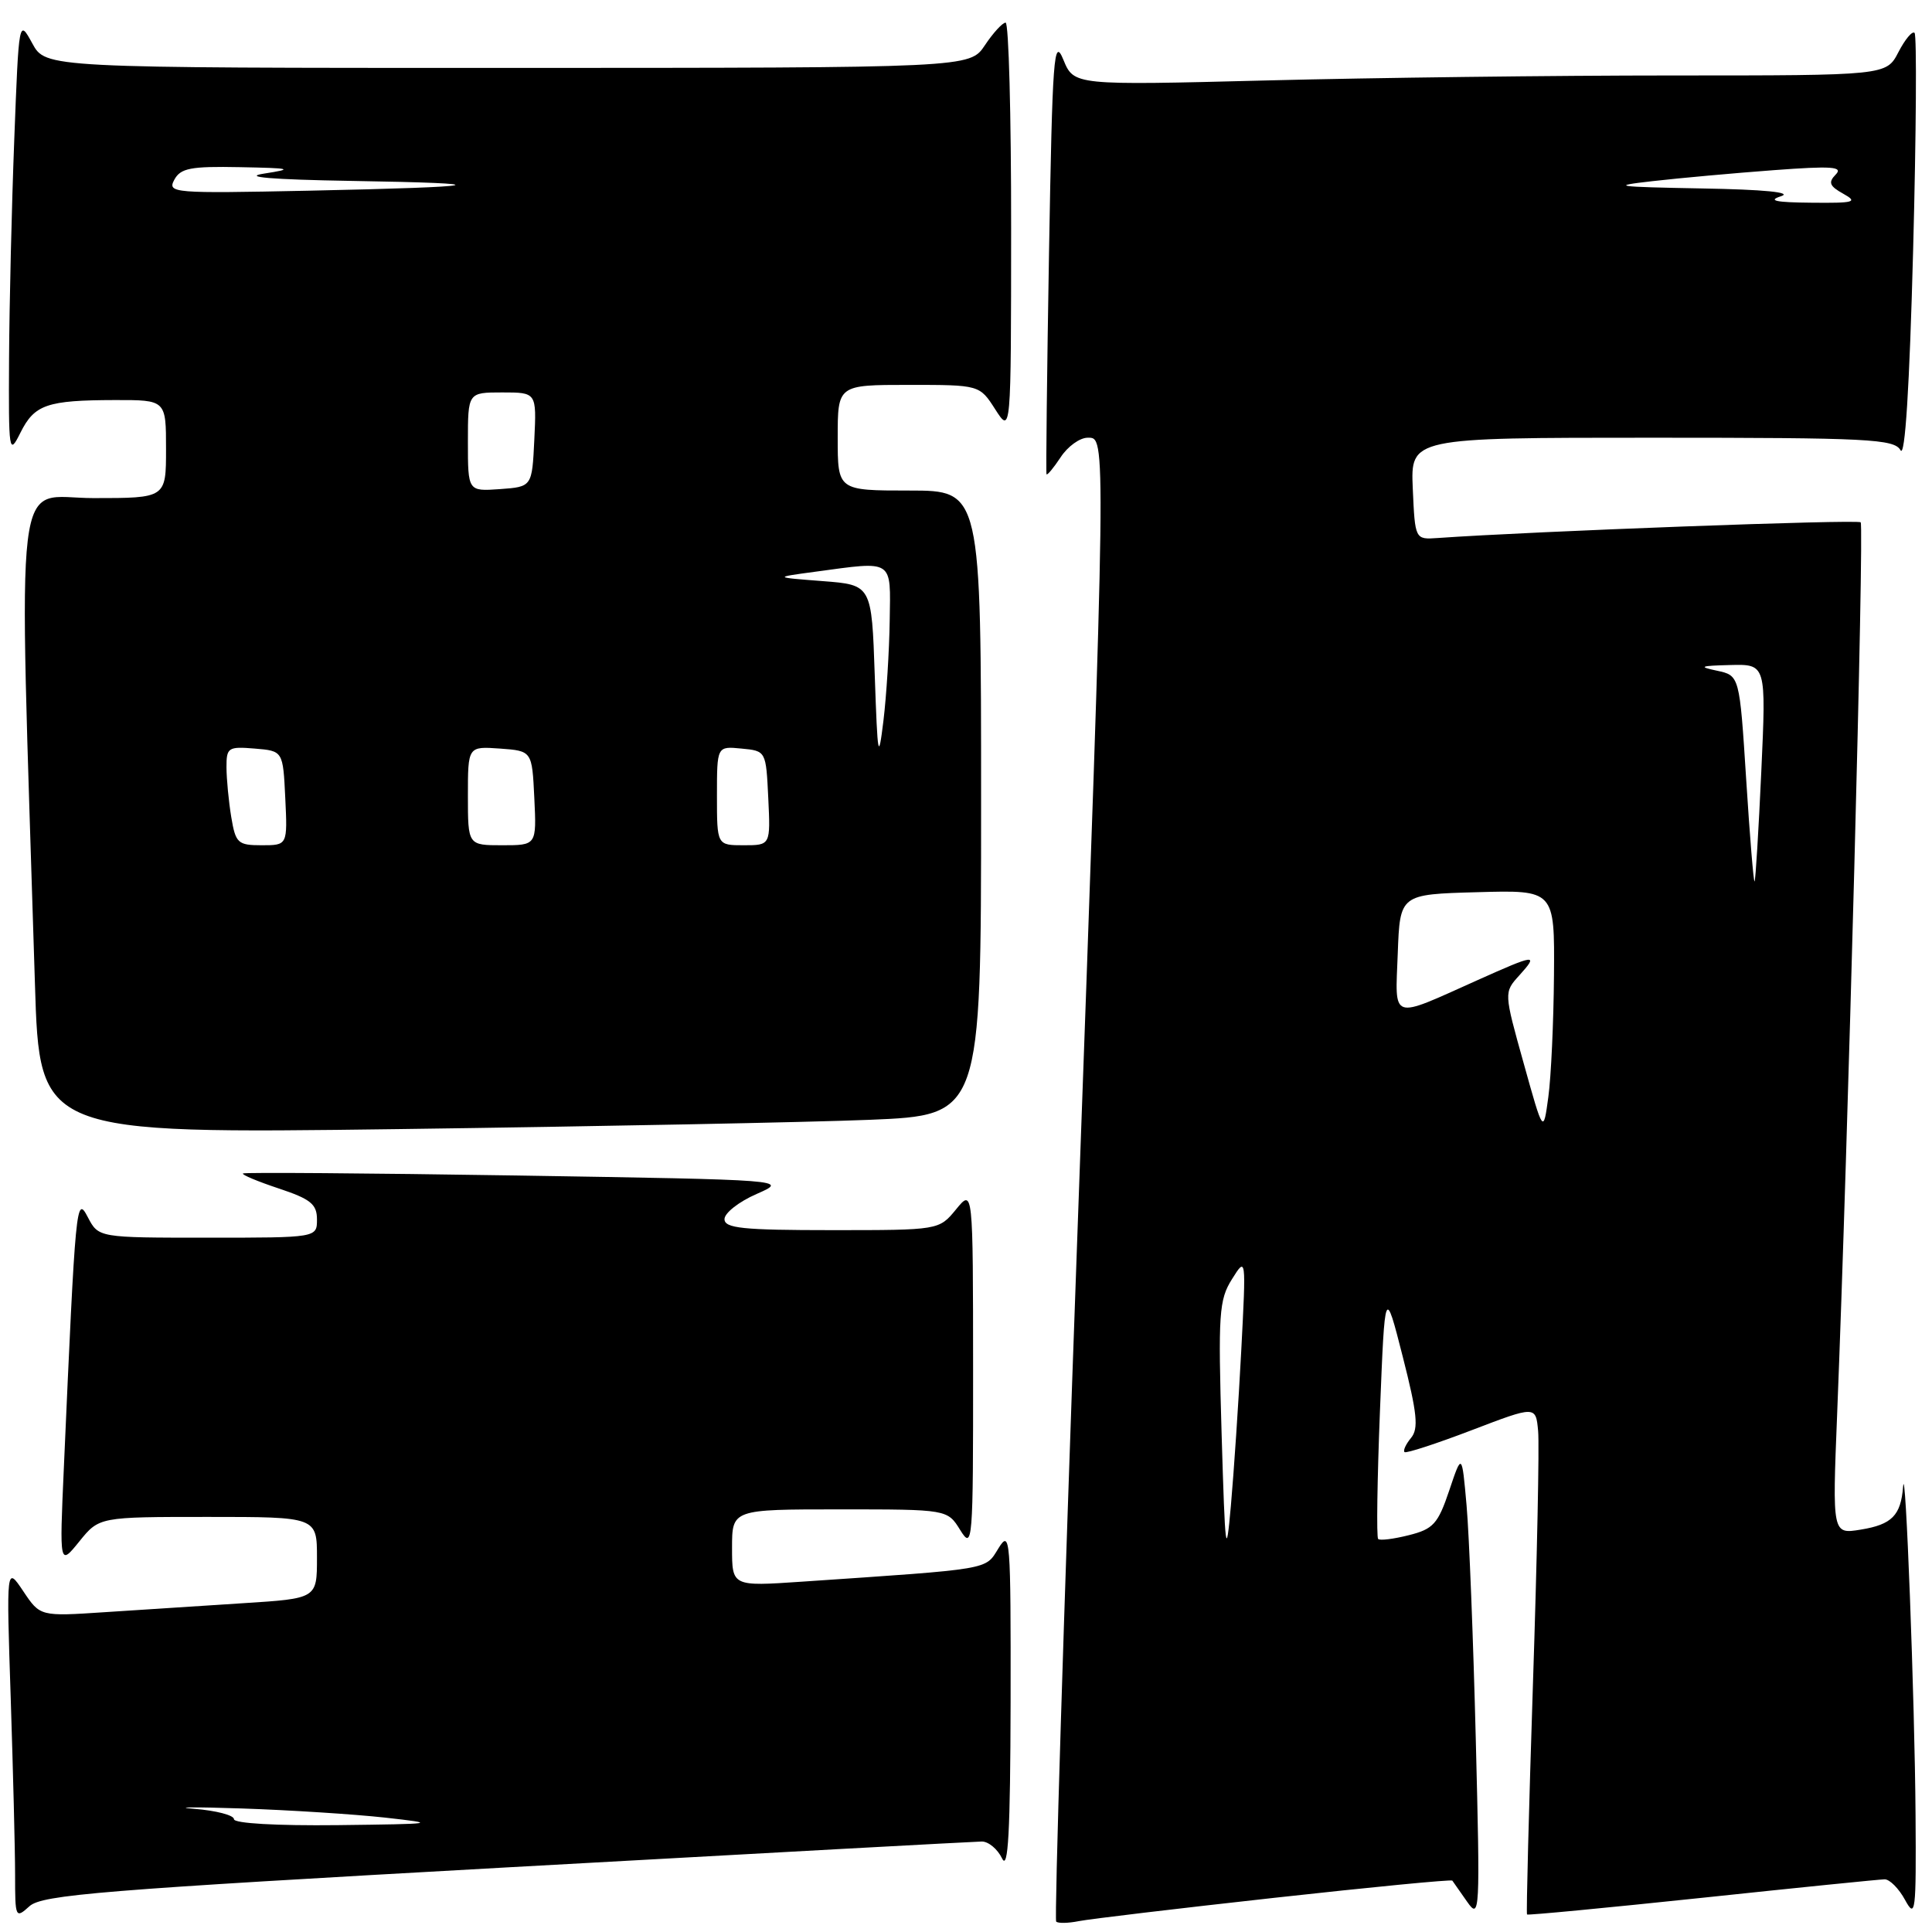 <?xml version="1.0" encoding="UTF-8" standalone="no"?>
<!DOCTYPE svg PUBLIC "-//W3C//DTD SVG 1.1//EN" "http://www.w3.org/Graphics/SVG/1.1/DTD/svg11.dtd" >
<svg xmlns="http://www.w3.org/2000/svg" xmlns:xlink="http://www.w3.org/1999/xlink" version="1.1" viewBox="0 0 256 256">
 <g >
 <path fill="currentColor"
d=" M 168.86 251.47 C 181.71 250.05 192.32 249.02 192.44 249.19 C 192.56 249.36 193.45 250.62 194.41 252.00 C 196.09 254.40 196.13 253.54 195.55 230.50 C 195.22 217.30 194.67 203.35 194.33 199.50 C 193.71 192.50 193.71 192.50 192.03 197.50 C 190.54 201.92 189.92 202.61 186.68 203.42 C 184.66 203.93 182.83 204.16 182.61 203.92 C 182.38 203.69 182.49 196.07 182.85 187.00 C 183.51 170.50 183.51 170.50 185.87 179.76 C 187.79 187.29 187.99 189.30 186.97 190.53 C 186.28 191.37 185.89 192.21 186.11 192.41 C 186.32 192.60 190.32 191.30 195.00 189.51 C 203.50 186.26 203.50 186.26 203.81 189.62 C 203.98 191.47 203.67 206.60 203.12 223.23 C 202.58 239.85 202.22 253.56 202.34 253.68 C 202.46 253.80 212.90 252.80 225.53 251.47 C 238.16 250.13 249.05 249.03 249.72 249.02 C 250.39 249.01 251.61 250.24 252.43 251.75 C 253.81 254.29 253.91 253.44 253.82 240.50 C 253.72 225.34 252.48 192.92 252.17 197.00 C 251.87 200.81 250.68 202.01 246.57 202.68 C 242.79 203.30 242.79 203.30 243.43 187.40 C 244.86 151.75 247.02 69.69 246.55 69.21 C 246.14 68.80 203.08 70.40 190.50 71.29 C 187.50 71.50 187.50 71.50 187.20 64.75 C 186.91 58.00 186.91 58.00 218.90 58.00 C 247.65 58.00 250.99 58.17 251.83 59.66 C 252.43 60.73 253.02 51.33 253.50 33.11 C 253.91 17.60 253.99 4.66 253.69 4.36 C 253.39 4.06 252.43 5.21 251.55 6.91 C 249.95 10.00 249.95 10.00 221.64 10.00 C 206.06 10.00 181.84 10.30 167.81 10.66 C 142.30 11.31 142.30 11.31 140.90 7.91 C 139.64 4.84 139.45 7.39 139.00 33.50 C 138.73 49.45 138.58 62.65 138.67 62.84 C 138.76 63.02 139.60 62.01 140.54 60.59 C 141.47 59.16 143.08 58.00 144.12 58.00 C 146.59 58.00 146.61 56.63 142.68 165.83 C 140.93 214.42 139.70 254.37 139.95 254.62 C 140.20 254.87 141.55 254.84 142.95 254.56 C 144.35 254.28 156.01 252.89 168.86 251.47 Z  M 67.16 247.44 C 100.90 245.56 129.22 244.02 130.10 244.01 C 130.98 244.01 132.18 245.01 132.78 246.25 C 133.59 247.94 133.87 242.78 133.91 225.50 C 133.94 203.72 133.86 202.64 132.30 205.16 C 130.51 208.05 131.58 207.86 106.25 209.58 C 97.00 210.21 97.00 210.21 97.00 205.11 C 97.00 200.00 97.00 200.00 111.27 200.00 C 125.54 200.00 125.54 200.00 127.24 202.75 C 128.88 205.39 128.95 204.52 128.94 181.50 C 128.93 157.50 128.93 157.50 126.68 160.25 C 124.42 163.00 124.42 163.00 110.21 163.00 C 98.41 163.00 96.00 162.75 96.00 161.54 C 96.00 160.73 97.91 159.23 100.25 158.21 C 104.50 156.34 104.50 156.34 68.50 155.76 C 48.70 155.45 32.36 155.33 32.19 155.49 C 32.01 155.66 34.15 156.55 36.94 157.48 C 41.16 158.88 42.00 159.56 42.00 161.58 C 42.00 164.00 42.00 164.00 27.53 164.00 C 13.06 164.00 13.06 164.00 11.64 161.29 C 10.10 158.34 10.02 159.20 8.46 194.50 C 7.88 207.50 7.88 207.50 10.51 204.25 C 13.14 201.00 13.14 201.00 27.57 201.00 C 42.00 201.00 42.00 201.00 42.00 206.41 C 42.00 211.81 42.00 211.81 32.25 212.43 C 26.89 212.77 18.63 213.31 13.91 213.62 C 5.32 214.19 5.32 214.19 3.08 210.84 C 0.84 207.50 0.84 207.50 1.42 225.00 C 1.73 234.62 2.00 245.16 2.00 248.40 C 2.00 254.15 2.05 254.26 3.91 252.58 C 5.58 251.07 13.49 250.43 67.16 247.44 Z  M 115.25 148.38 C 130.00 147.77 130.00 147.77 130.00 106.39 C 130.00 65.00 130.00 65.00 120.50 65.00 C 111.00 65.00 111.00 65.00 111.00 58.00 C 111.00 51.00 111.00 51.00 120.40 51.00 C 129.80 51.00 129.80 51.00 131.88 54.25 C 133.97 57.50 133.97 57.50 133.98 30.25 C 133.99 15.26 133.66 3.00 133.25 3.00 C 132.84 3.00 131.60 4.35 130.50 6.00 C 128.50 8.99 128.50 8.99 67.28 9.00 C 6.05 9.00 6.05 9.00 4.28 5.75 C 2.50 2.50 2.50 2.50 1.89 18.50 C 1.55 27.30 1.24 40.35 1.20 47.50 C 1.13 60.00 1.19 60.38 2.71 57.33 C 4.57 53.60 6.22 53.03 15.25 53.01 C 22.00 53.00 22.00 53.00 22.00 59.50 C 22.00 66.00 22.00 66.00 12.38 66.00 C 1.68 66.00 2.45 59.59 4.63 130.37 C 5.24 150.24 5.24 150.24 52.87 149.61 C 79.07 149.26 107.14 148.71 115.25 148.38 Z  M 161.87 190.00 C 161.40 174.06 161.52 172.23 163.24 169.50 C 165.12 166.50 165.12 166.50 164.47 179.00 C 164.11 185.88 163.49 195.10 163.10 199.50 C 162.46 206.72 162.34 205.79 161.87 190.00 Z  M 201.89 140.87 C 199.27 131.50 199.27 131.50 201.31 129.25 C 203.92 126.36 203.50 126.41 195.79 129.87 C 184.12 135.10 184.87 135.35 185.21 126.33 C 185.50 118.50 185.50 118.50 195.75 118.22 C 206.00 117.93 206.00 117.93 205.91 129.22 C 205.86 135.42 205.53 142.69 205.16 145.37 C 204.50 150.24 204.50 150.24 201.89 140.87 Z  M 231.38 103.30 C 230.50 89.51 230.50 89.51 227.50 88.87 C 224.99 88.34 225.27 88.22 229.26 88.12 C 234.03 88.00 234.03 88.00 233.38 102.25 C 233.02 110.09 232.62 116.63 232.49 116.79 C 232.36 116.95 231.86 110.88 231.38 103.30 Z  M 236.00 26.00 C 237.58 25.49 233.74 25.11 225.50 24.97 C 213.98 24.76 213.24 24.65 219.00 24.00 C 222.57 23.59 229.78 22.94 235.00 22.55 C 242.75 21.97 244.27 22.08 243.24 23.13 C 242.22 24.17 242.42 24.66 244.24 25.67 C 246.23 26.78 245.73 26.92 240.00 26.86 C 235.26 26.82 234.18 26.58 236.00 26.00 Z  M 31.00 241.05 C 31.00 240.53 28.64 239.91 25.75 239.68 C 22.86 239.45 25.68 239.42 32.00 239.63 C 38.33 239.84 46.88 240.39 51.00 240.84 C 58.14 241.64 57.84 241.68 44.75 241.84 C 36.64 241.93 31.00 241.61 31.00 241.05 Z  M 30.64 108.25 C 30.30 106.19 30.02 103.24 30.01 101.69 C 30.00 99.05 30.23 98.90 33.75 99.19 C 37.50 99.50 37.50 99.50 37.80 105.75 C 38.10 112.00 38.10 112.00 34.68 112.00 C 31.51 112.00 31.22 111.73 30.64 108.25 Z  M 62.00 105.44 C 62.00 98.89 62.00 98.89 66.25 99.19 C 70.50 99.50 70.50 99.50 70.80 105.75 C 71.10 112.00 71.10 112.00 66.55 112.00 C 62.00 112.00 62.00 112.00 62.00 105.44 Z  M 95.00 105.44 C 95.00 98.87 95.00 98.87 98.25 99.19 C 101.50 99.50 101.50 99.50 101.80 105.75 C 102.10 112.00 102.10 112.00 98.55 112.00 C 95.00 112.00 95.00 112.00 95.00 105.44 Z  M 115.91 89.50 C 115.50 77.50 115.50 77.50 109.00 77.00 C 102.50 76.50 102.50 76.50 108.00 75.76 C 118.52 74.34 118.01 74.01 117.89 82.25 C 117.83 86.24 117.46 92.20 117.06 95.50 C 116.39 100.95 116.29 100.41 115.91 89.50 Z  M 62.00 58.56 C 62.00 52.00 62.00 52.00 66.55 52.00 C 71.10 52.00 71.10 52.00 70.80 58.25 C 70.50 64.50 70.50 64.50 66.25 64.81 C 62.00 65.11 62.00 65.11 62.00 58.56 Z  M 23.09 23.83 C 23.92 22.28 25.24 22.02 31.79 22.15 C 38.63 22.28 38.99 22.38 35.00 23.00 C 32.02 23.46 35.90 23.79 46.50 23.97 C 66.77 24.30 64.71 24.77 40.81 25.27 C 22.94 25.64 22.16 25.58 23.09 23.83 Z "/>
</g>
</svg>